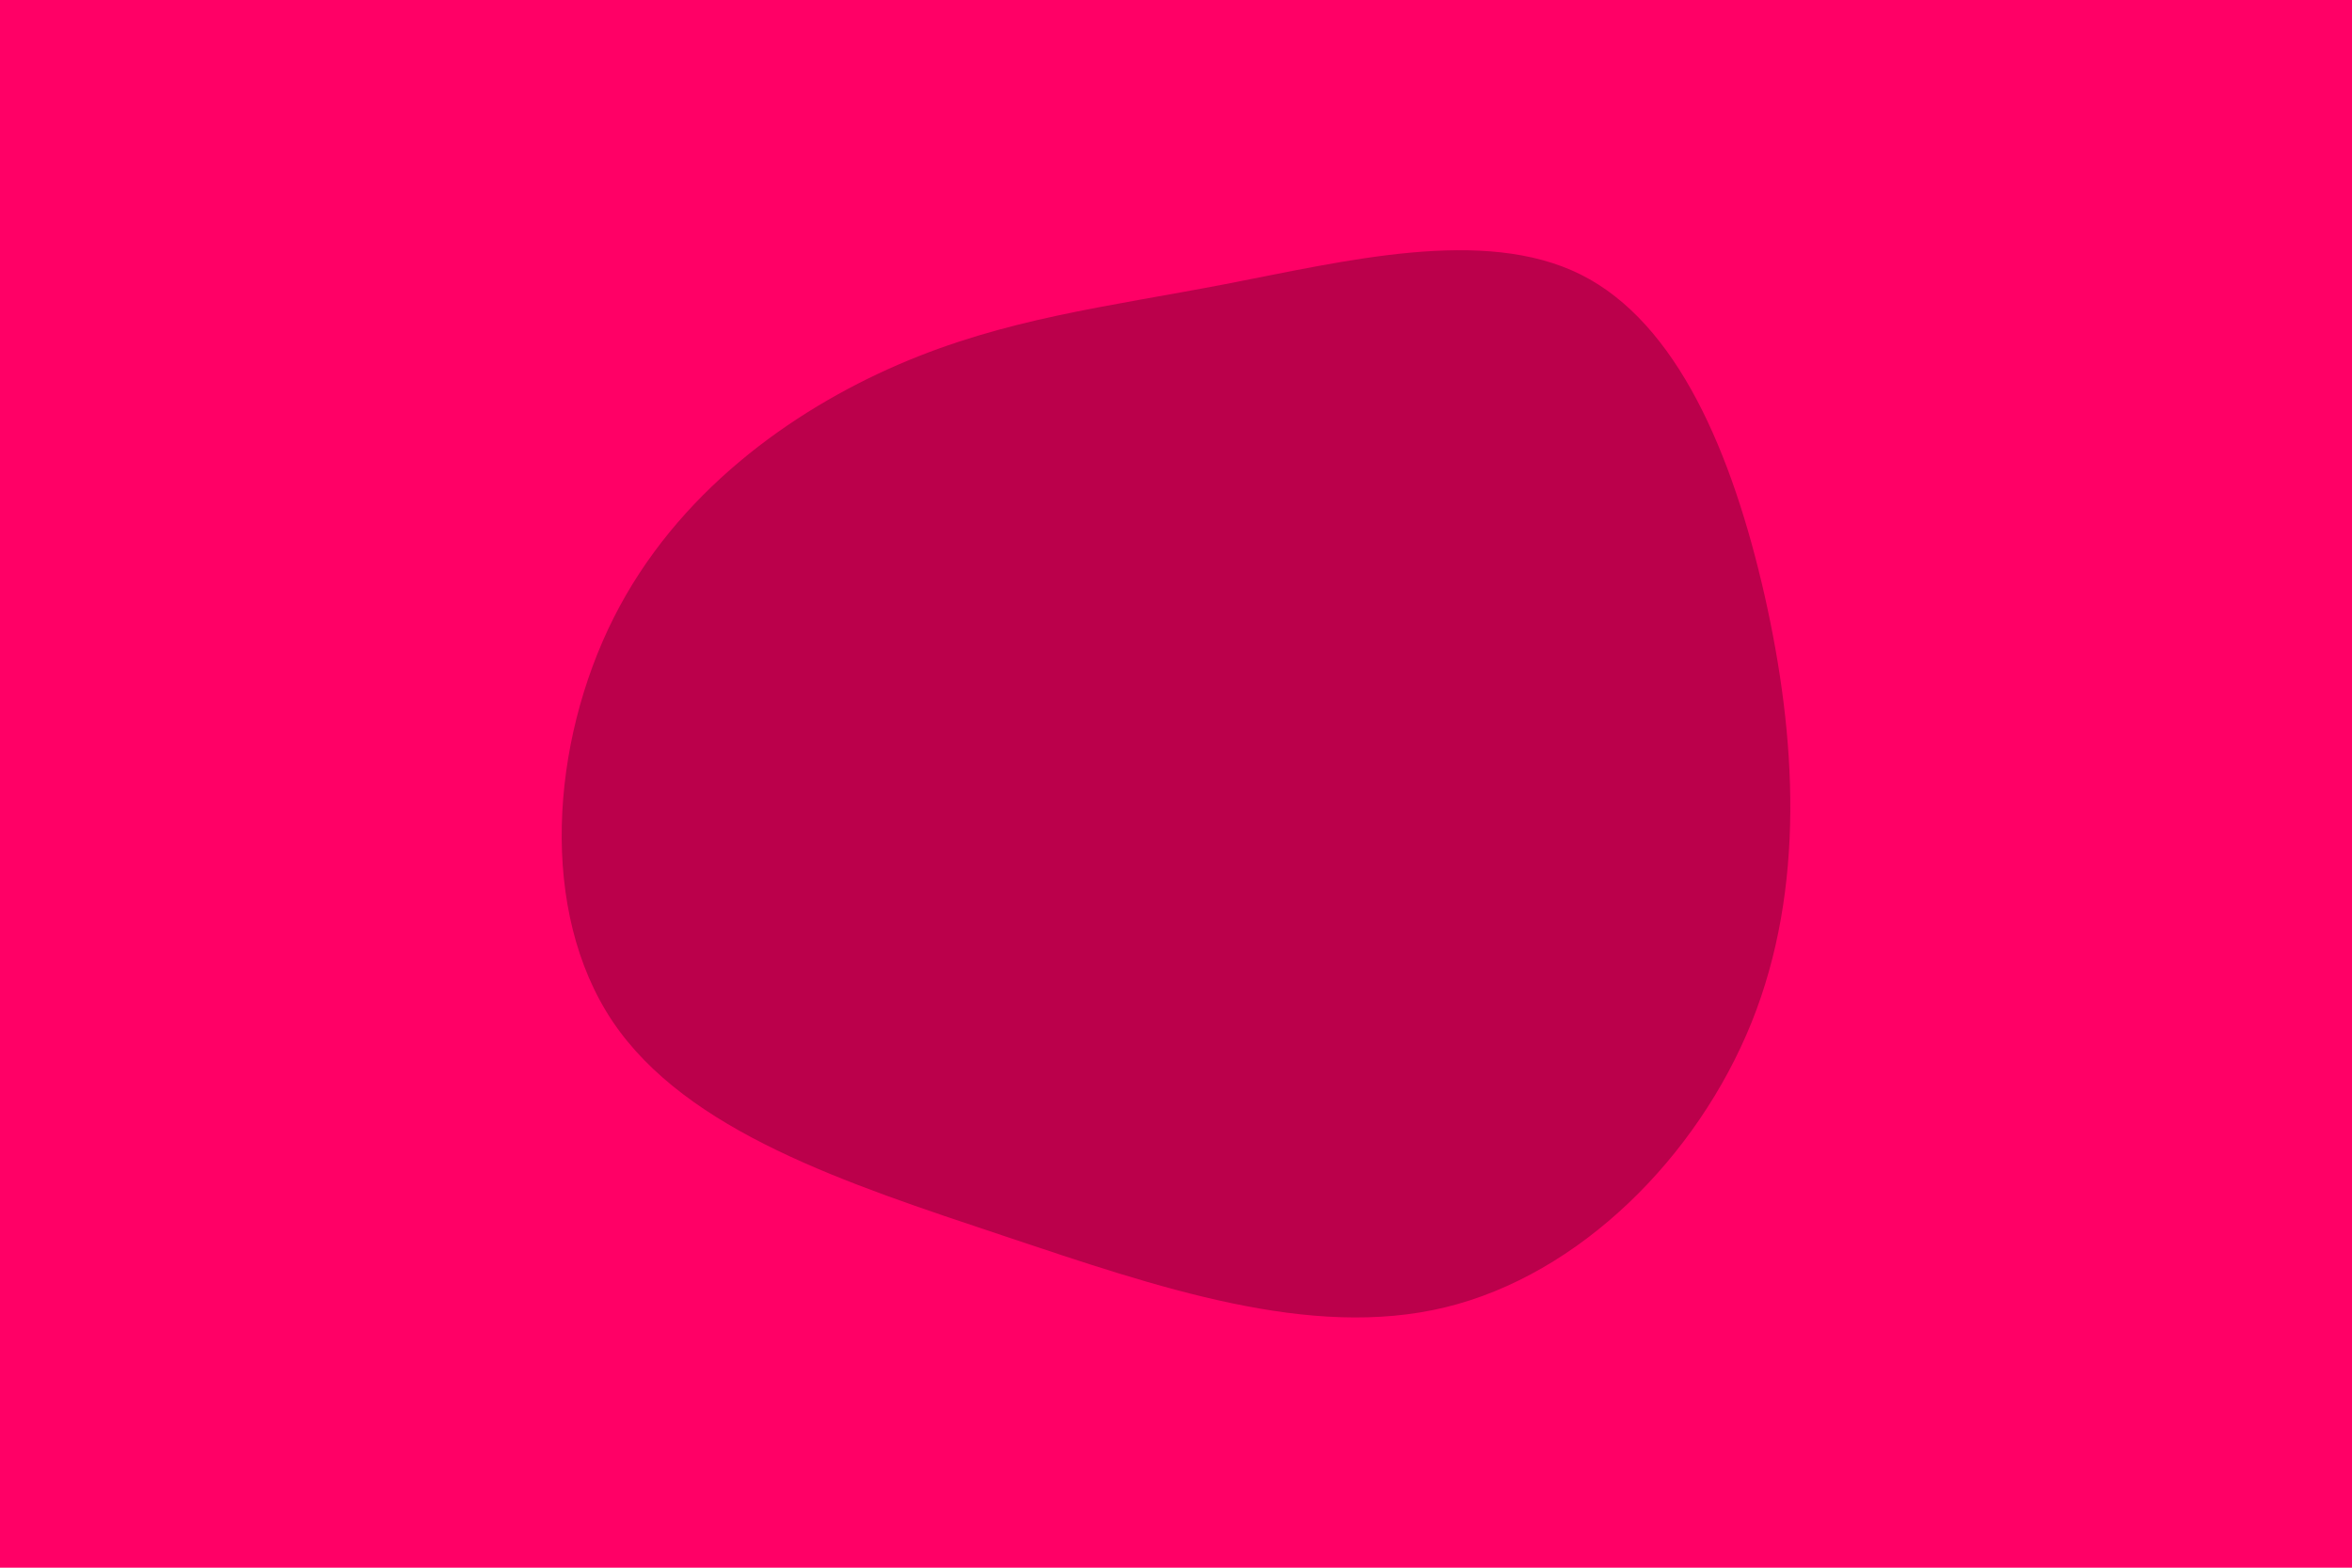 <svg id="visual" viewBox="0 0 900 600" width="900" height="600" xmlns="http://www.w3.org/2000/svg" xmlns:xlink="http://www.w3.org/1999/xlink" version="1.1"><rect x="0" y="0" width="900" height="600" fill="#FF0066"></rect><g transform="translate(461.425 263.252)"><path d="M143.4 -158.2C180.5 -139.7 201.5 -89.5 213.8 -35.4C226 18.7 229.5 76.6 208.8 128.1C188 179.6 143.1 224.6 91.6 237.1C40 249.6 -18.1 229.6 -77.8 209.6C-137.4 189.7 -198.6 169.9 -227 127.7C-255.3 85.5 -250.7 21.1 -226.6 -26.8C-202.5 -74.6 -158.8 -105.9 -117.7 -123.7C-76.7 -141.4 -38.4 -145.7 7.4 -154.5C53.1 -163.3 106.3 -176.7 143.4 -158.2" fill="#BB004B"></path></g></svg>
